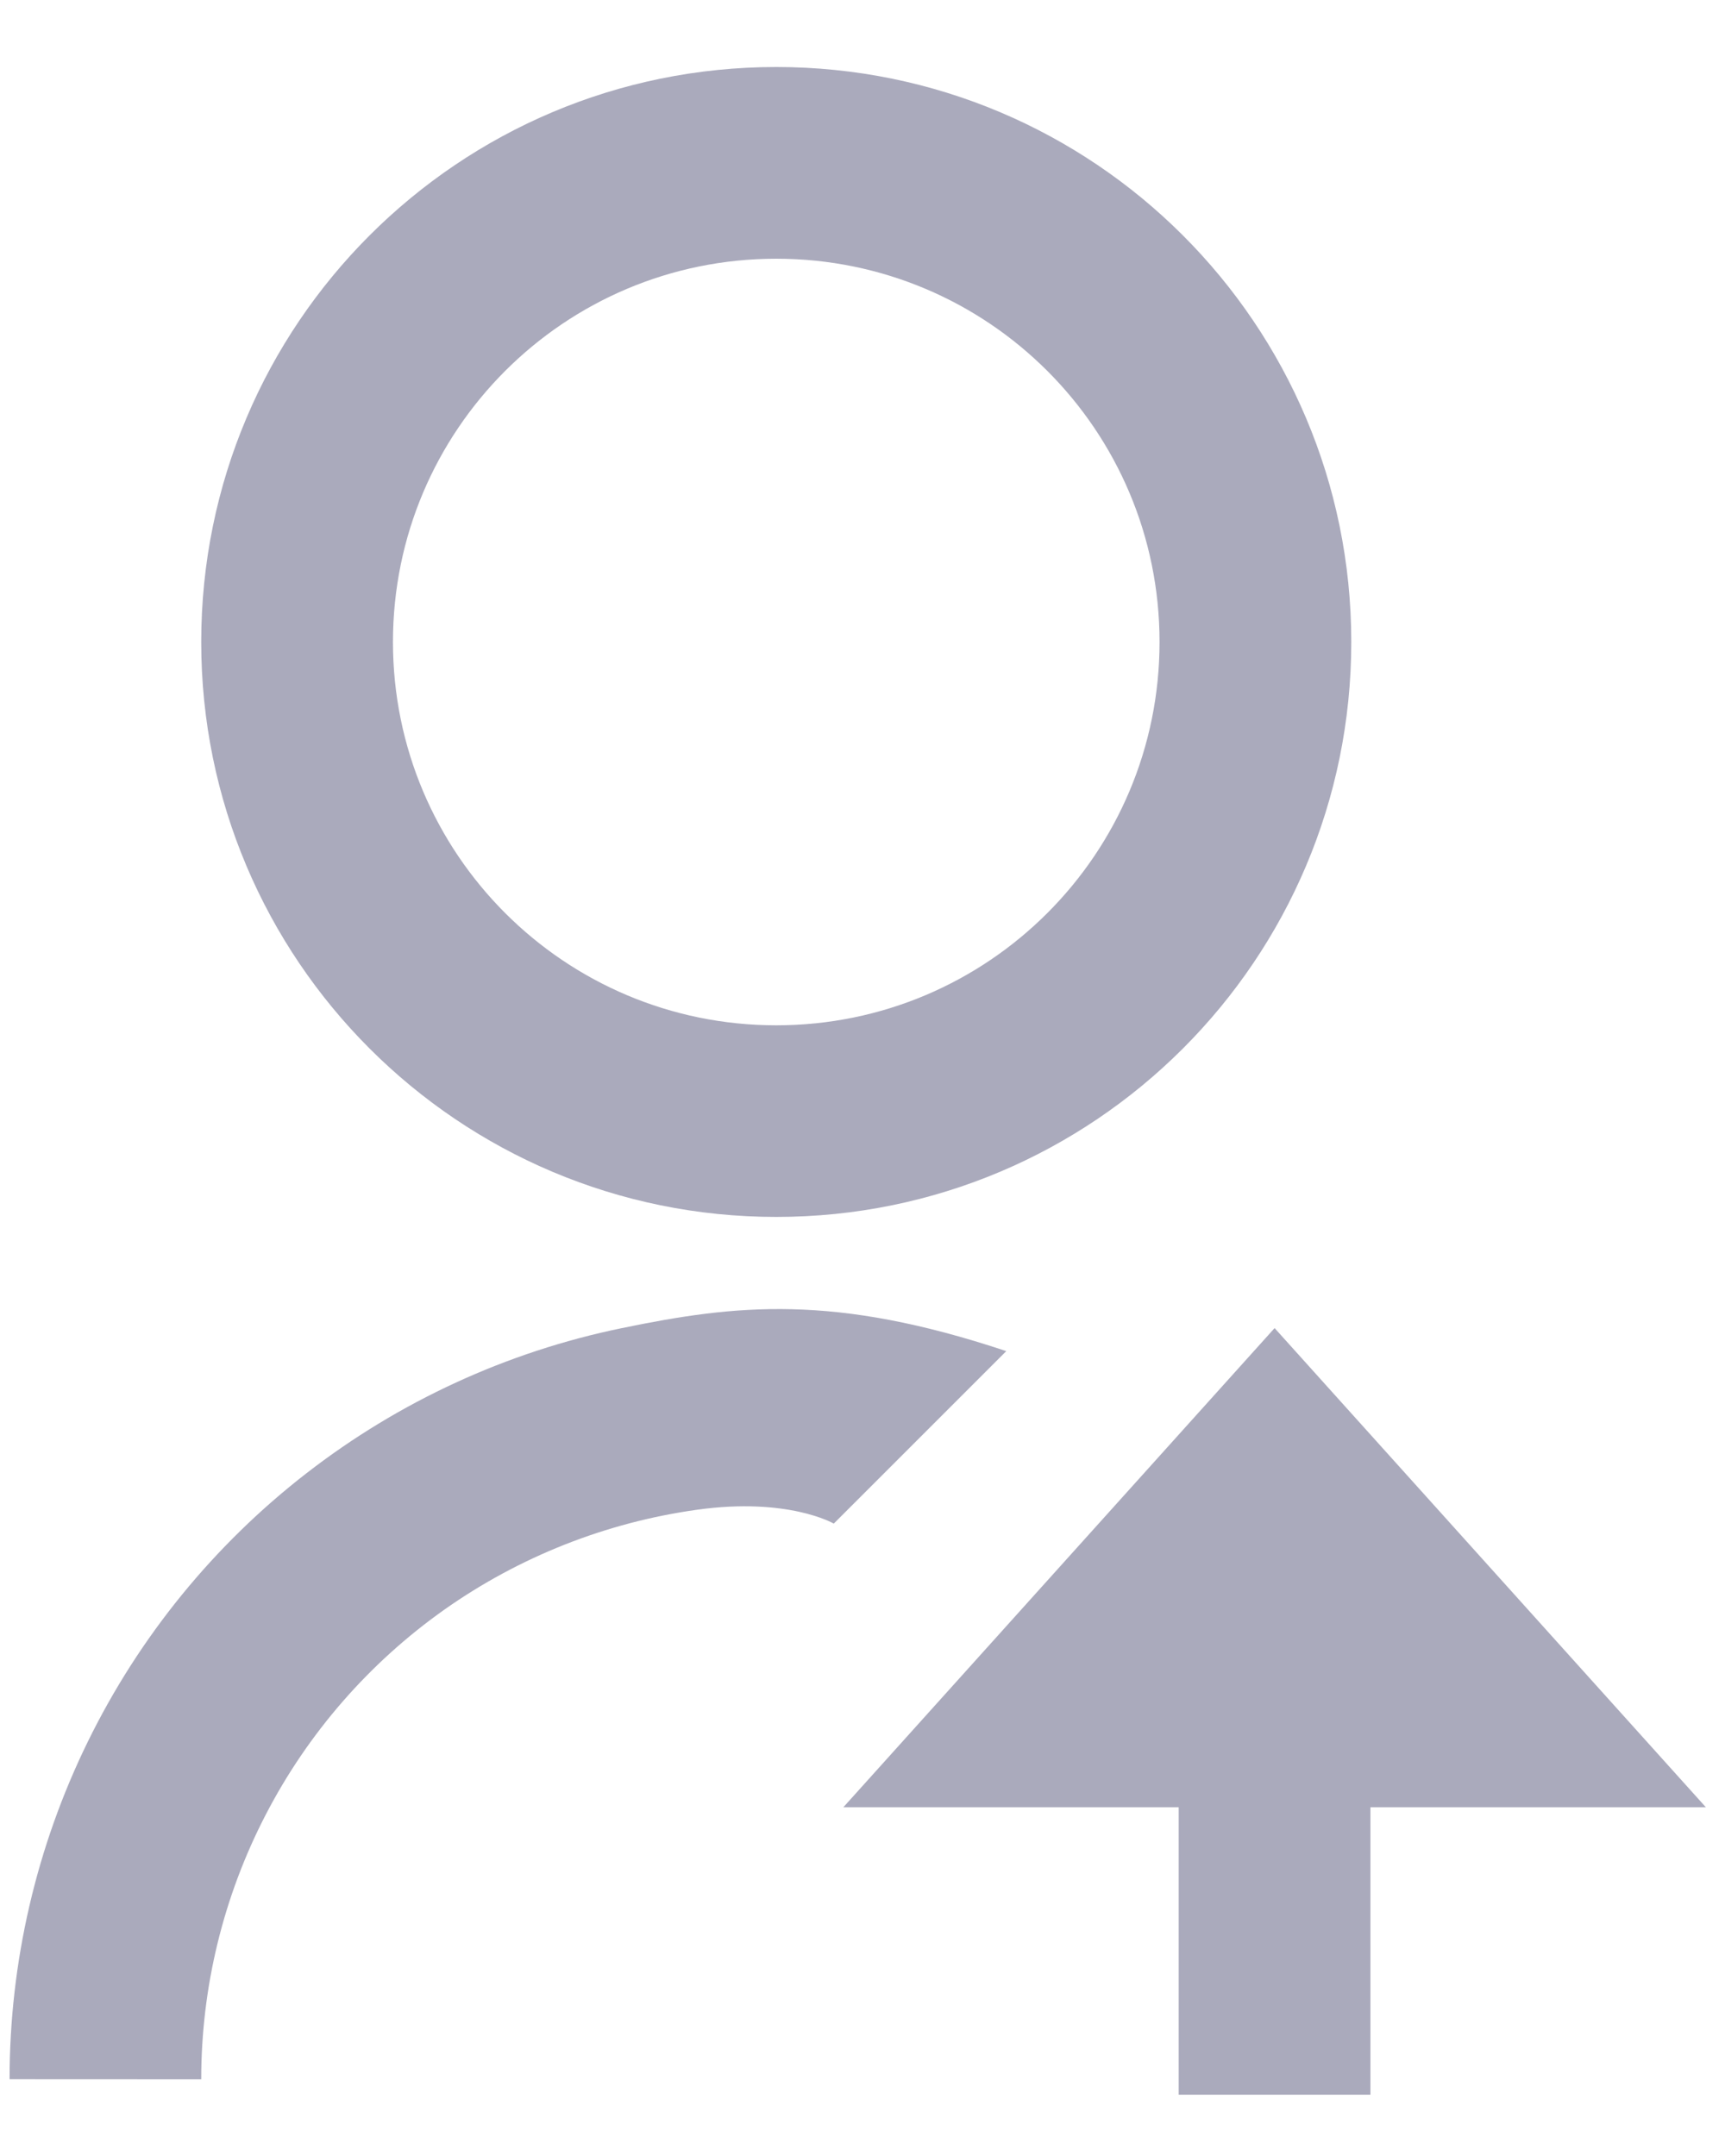 <svg width="20" height="25" viewBox="0 0 20 25" fill="none" xmlns="http://www.w3.org/2000/svg">
<path d="M11.667 15.667L9.667 17.667C9.667 17.667 9.14 17.359 8.084 17.506C7.027 17.653 6.021 18.051 5.15 18.666C4.28 19.282 3.569 20.098 3.079 21.046C2.589 21.993 2.333 23.044 2.333 24.111L0.111 24.11C0.111 22.753 0.421 21.414 1.018 20.196C1.615 18.977 2.483 17.912 3.556 17.081C4.628 16.25 5.877 15.675 7.206 15.401C8.535 15.127 9.667 15 11.667 15.667ZM9 14.111C5.317 14.111 2.333 11.127 2.333 7.444C2.333 3.761 5.317 0.777 9 0.777C12.683 0.777 15.667 3.761 15.667 7.444C15.667 11.127 12.683 14.111 9 14.111ZM9 11.889C11.456 11.889 13.444 9.9 13.444 7.444C13.444 4.988 11.456 3 9 3C6.544 3 4.556 4.988 4.556 7.444C4.556 9.9 6.544 11.889 9 11.889Z" fill="#AAAABC"/>
<path d="M15.889 24.289V20.956H19.778L14.778 15.4L9.778 20.956H13.666V24.289H15.889Z" fill="#AAAABC"/>
</svg>
